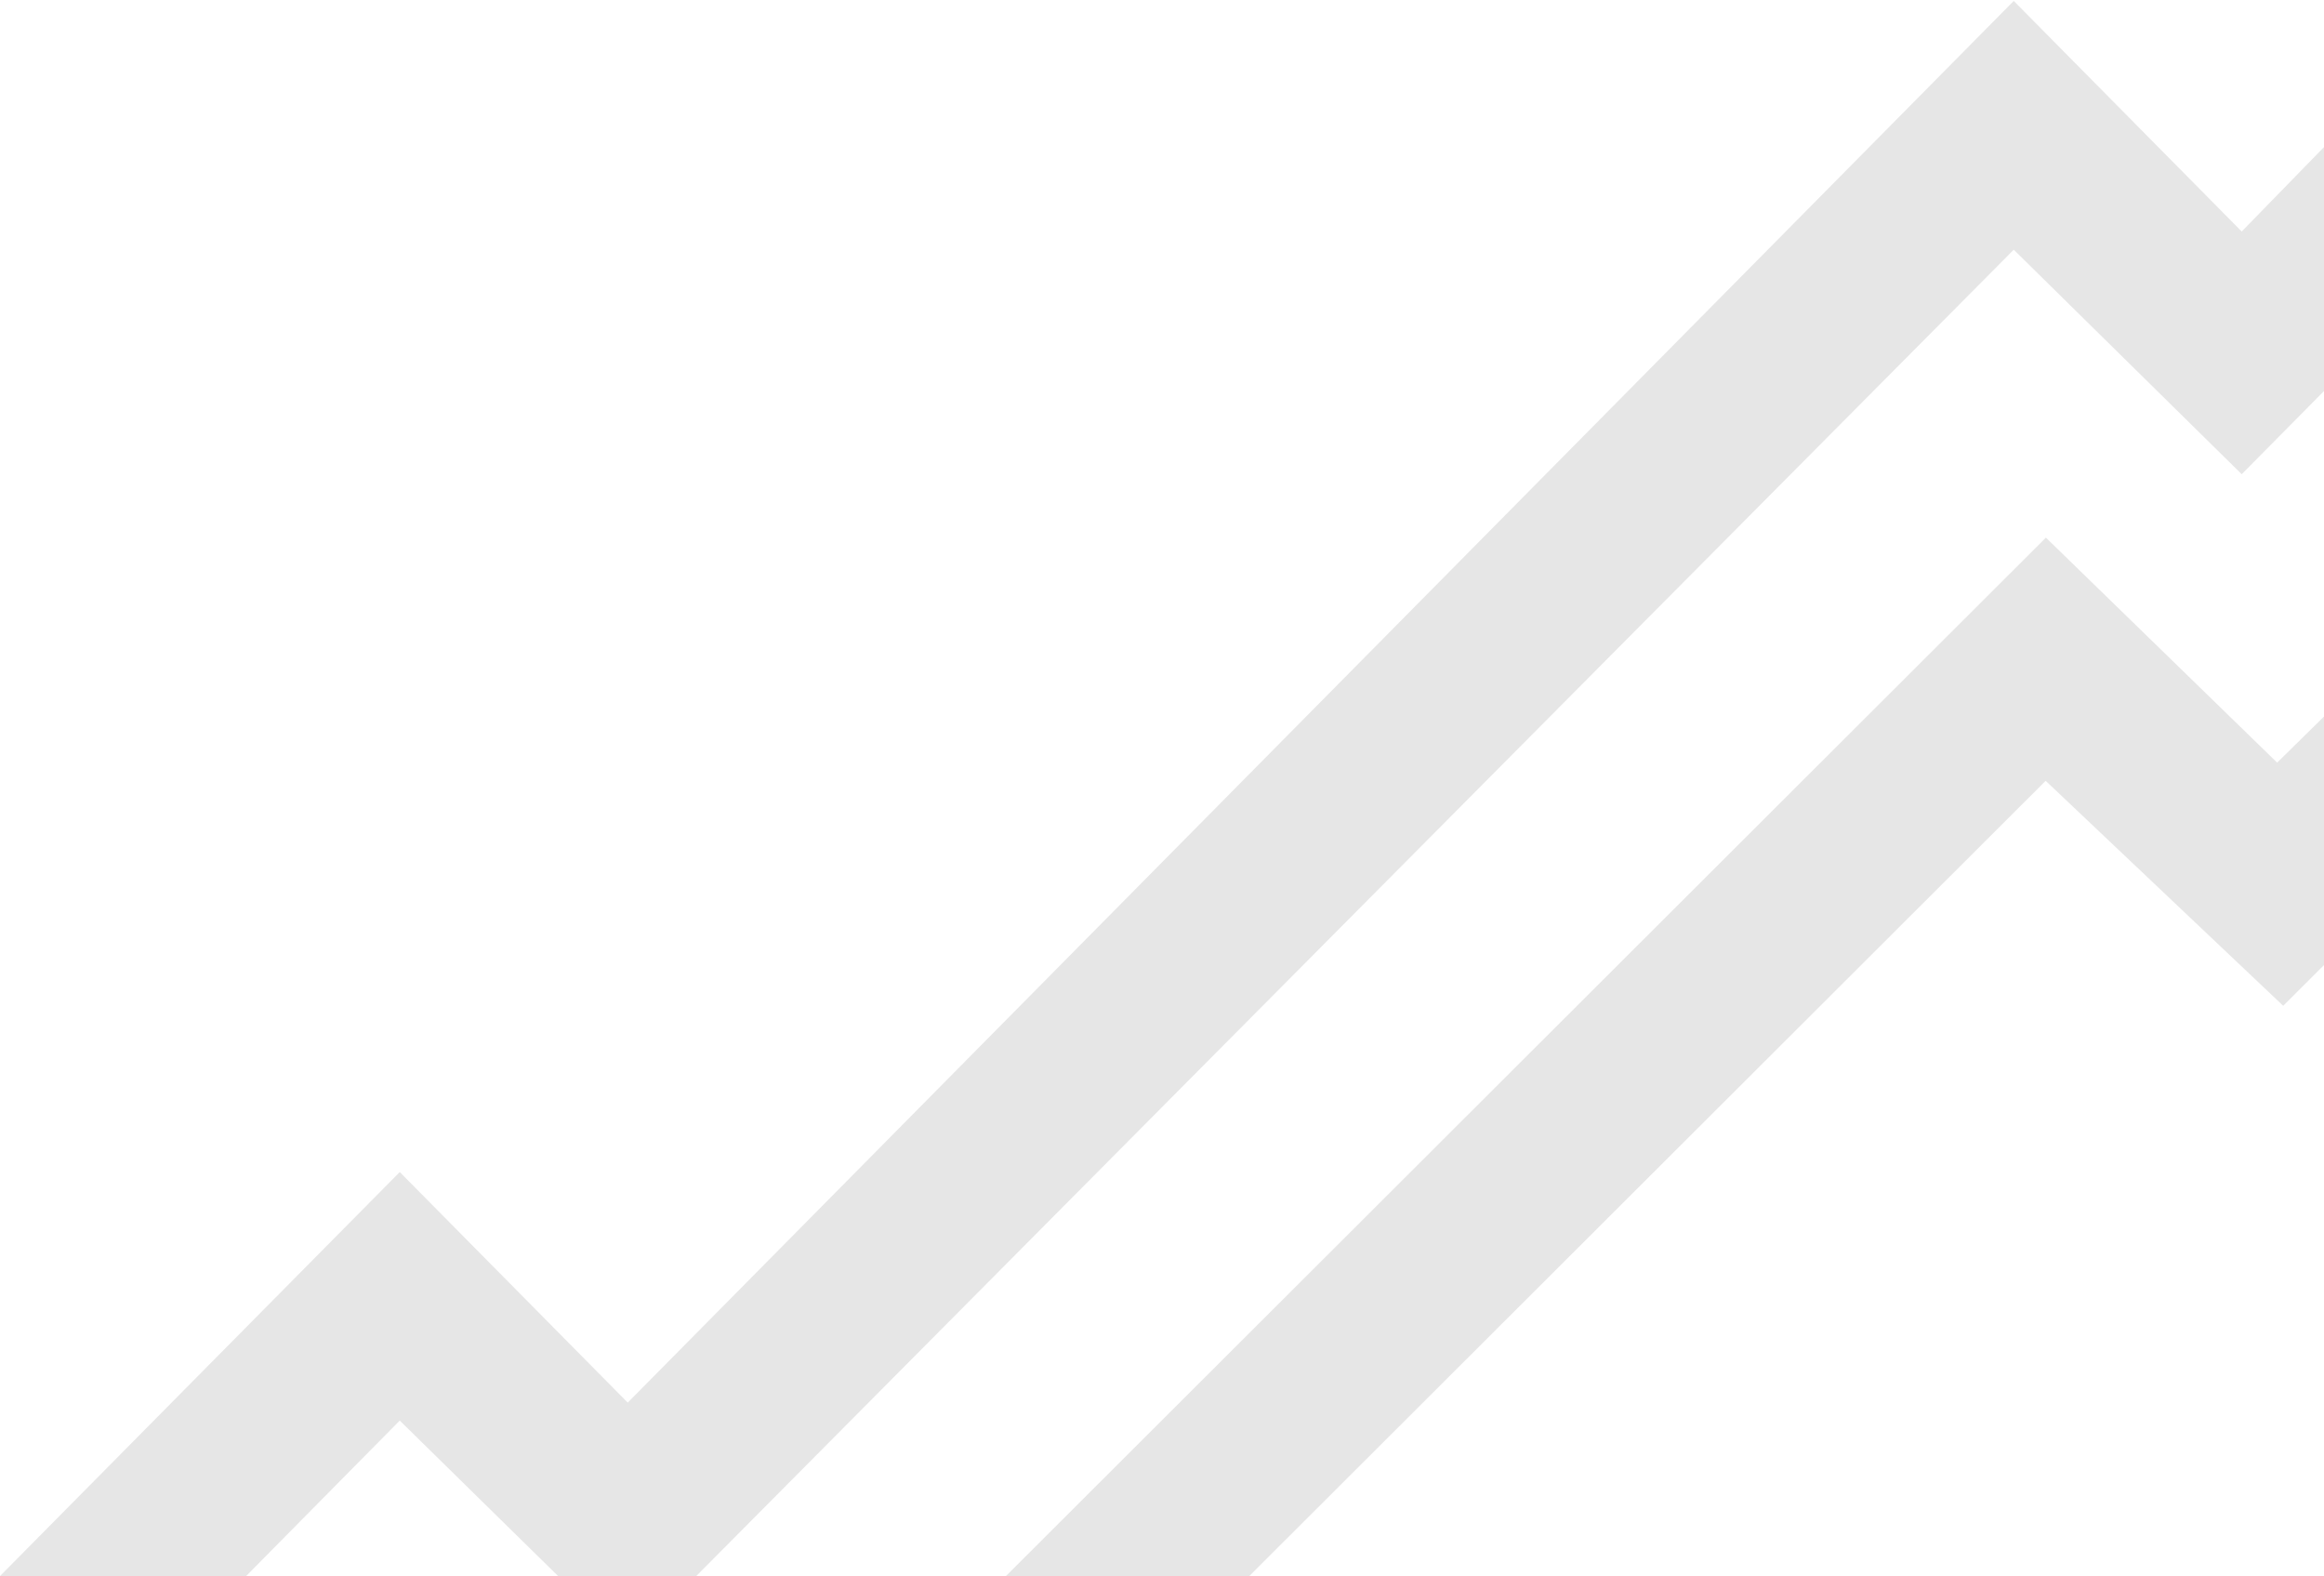 <svg xmlns="http://www.w3.org/2000/svg" viewBox="0 0 997 676"><path d="M877.7 230.6l99.2 96.5 172.4-169.5v104.3L979.5 431.4l-101.9-96.5-360.4 359.8H412.8l464.9-464.1zM863.9.4l97.8 98.9L1131.6-75V31.7L961.7 203.4l-97.8-96.3-584.3 588.1H259l-87.5-85.9-84.9 85.9H-1V677l172.5-174.3 97.8 98.9L863.9.4z" fill="rgba(0,0,0,.1)"/></svg>